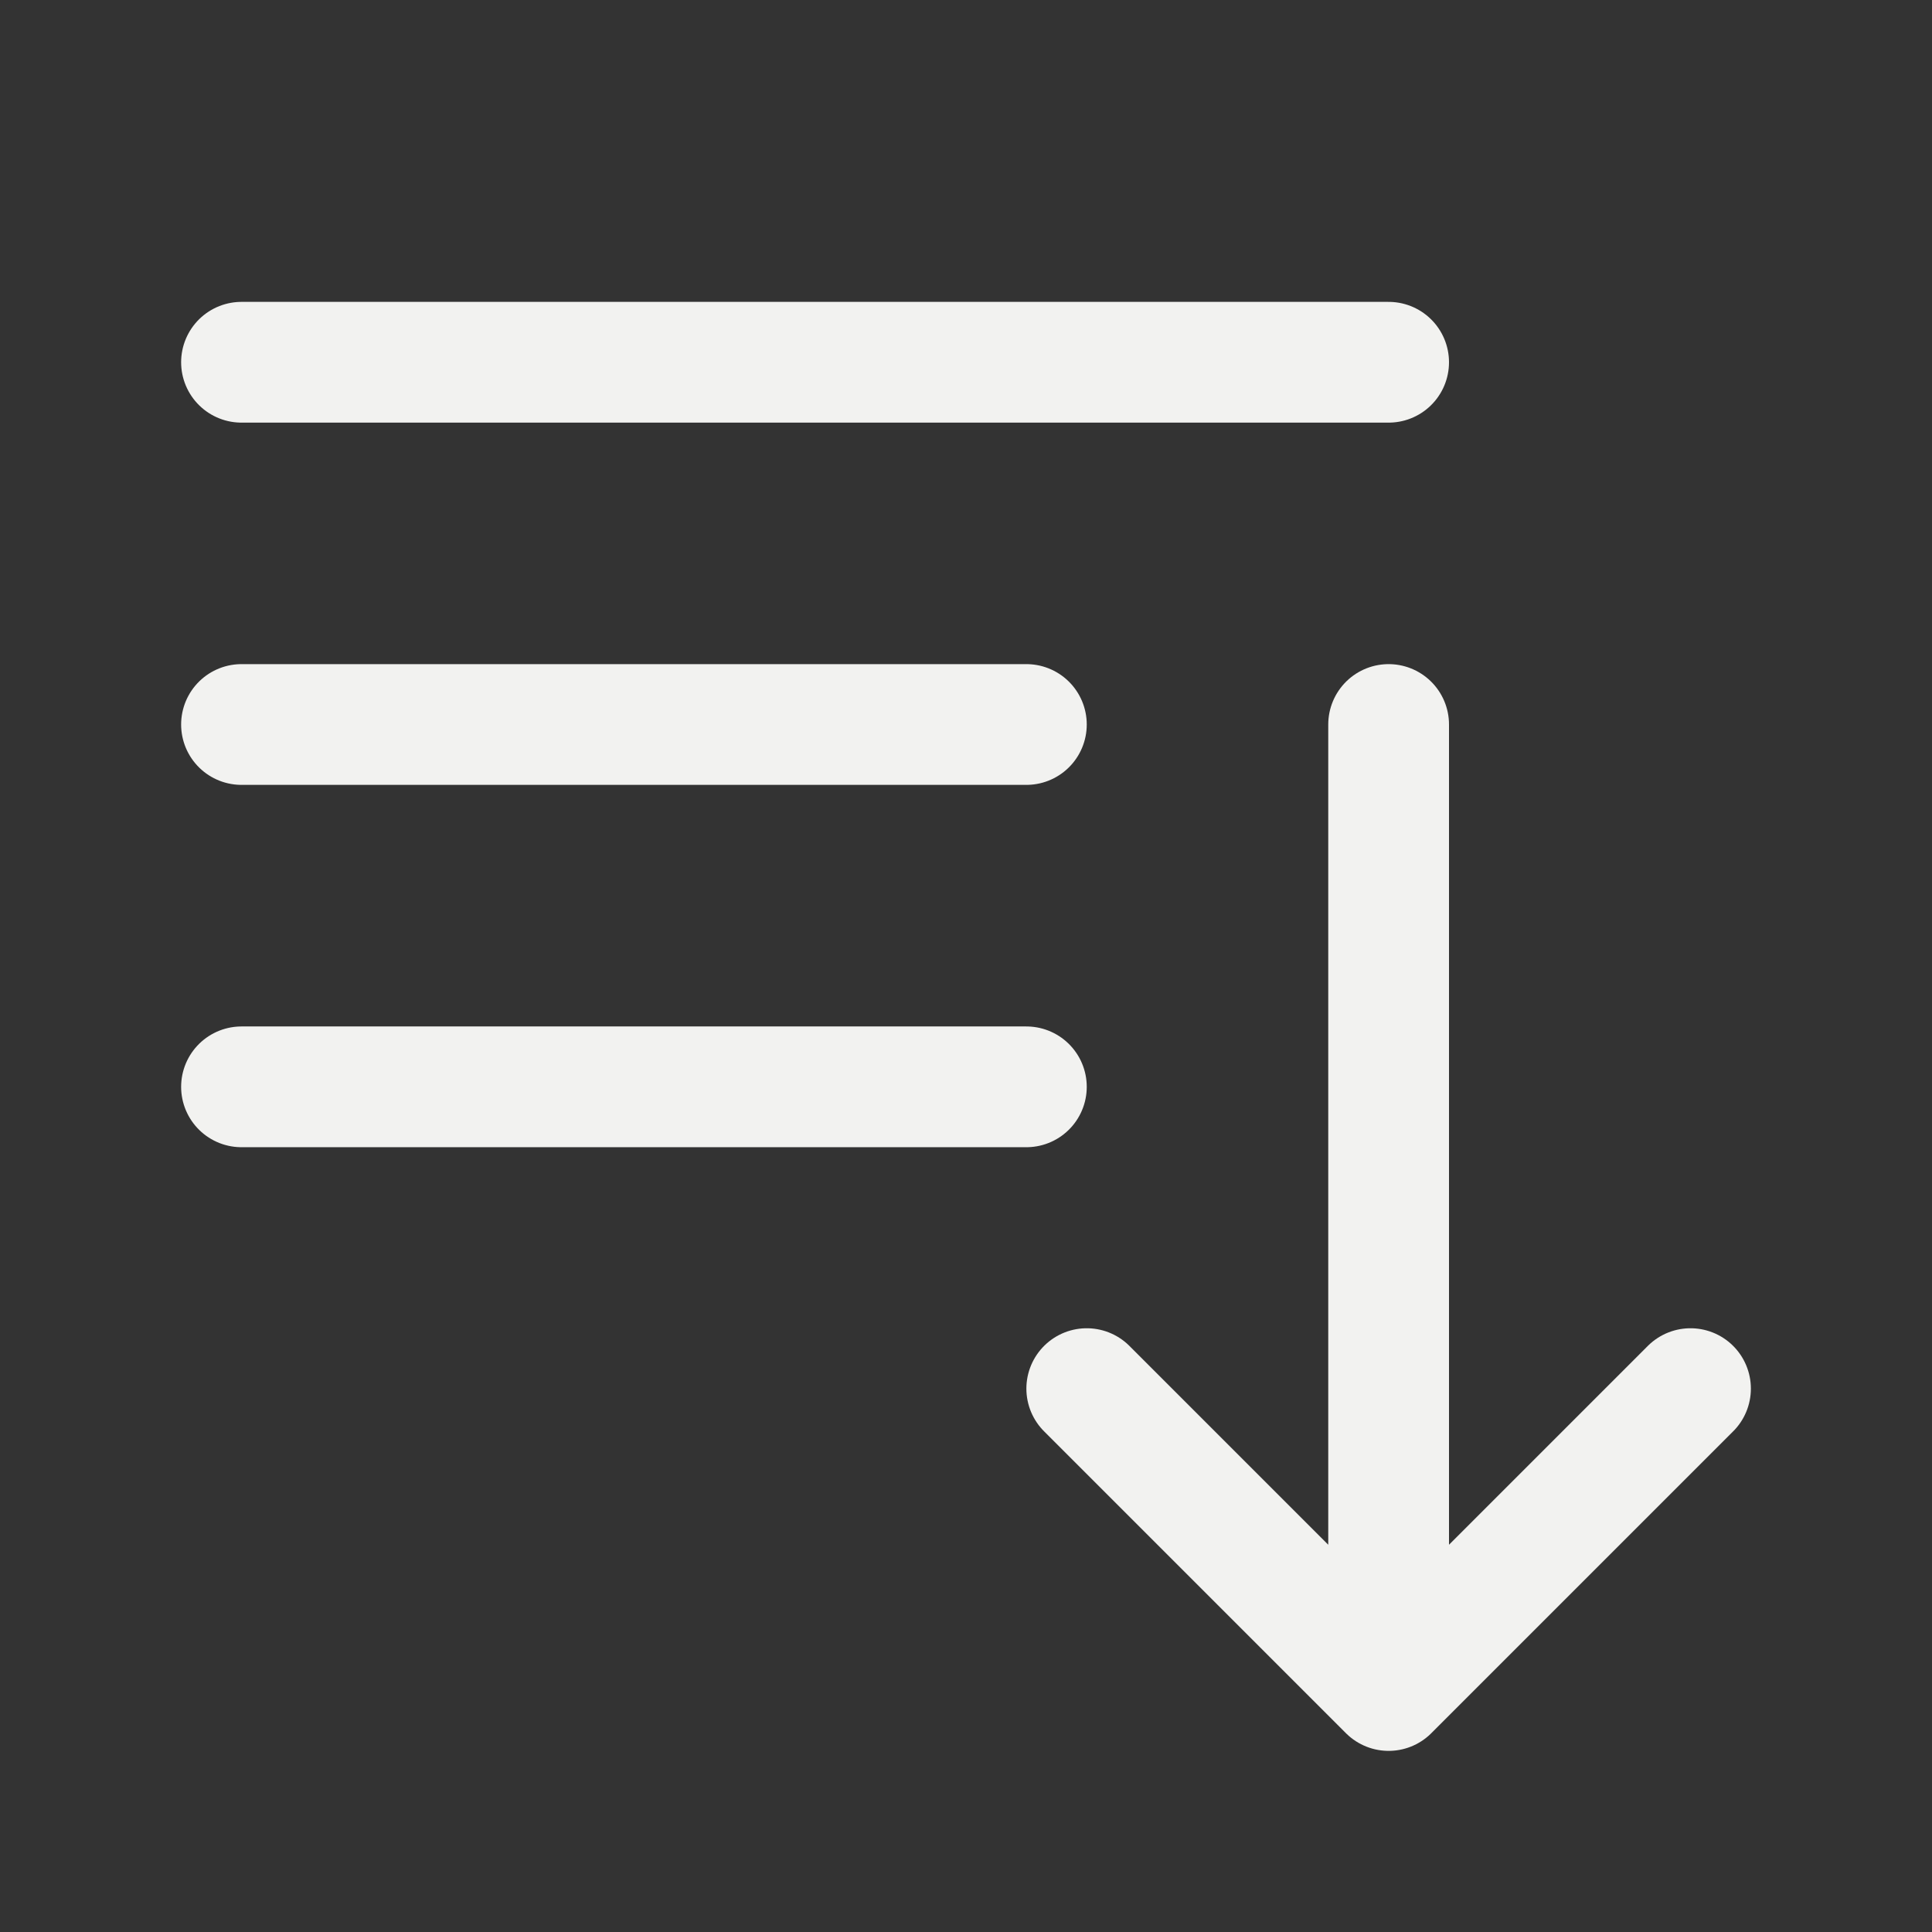 <svg width="24" height="24" viewBox="0 0 24 24" fill="none" xmlns="http://www.w3.org/2000/svg">
<rect x="0" y="0" width="24" height="24" fill="#333333" stroke="none"/>
<path d="M3 4.5H17.25M3 9H12.75M3 13.501H12.75M17.25 9V21M17.25 21L13.5 17.25M17.25 21L21 17.25" stroke="#F2F2F0" stroke-width="1.5" stroke-linecap="round" stroke-linejoin="round"/>
</svg>
